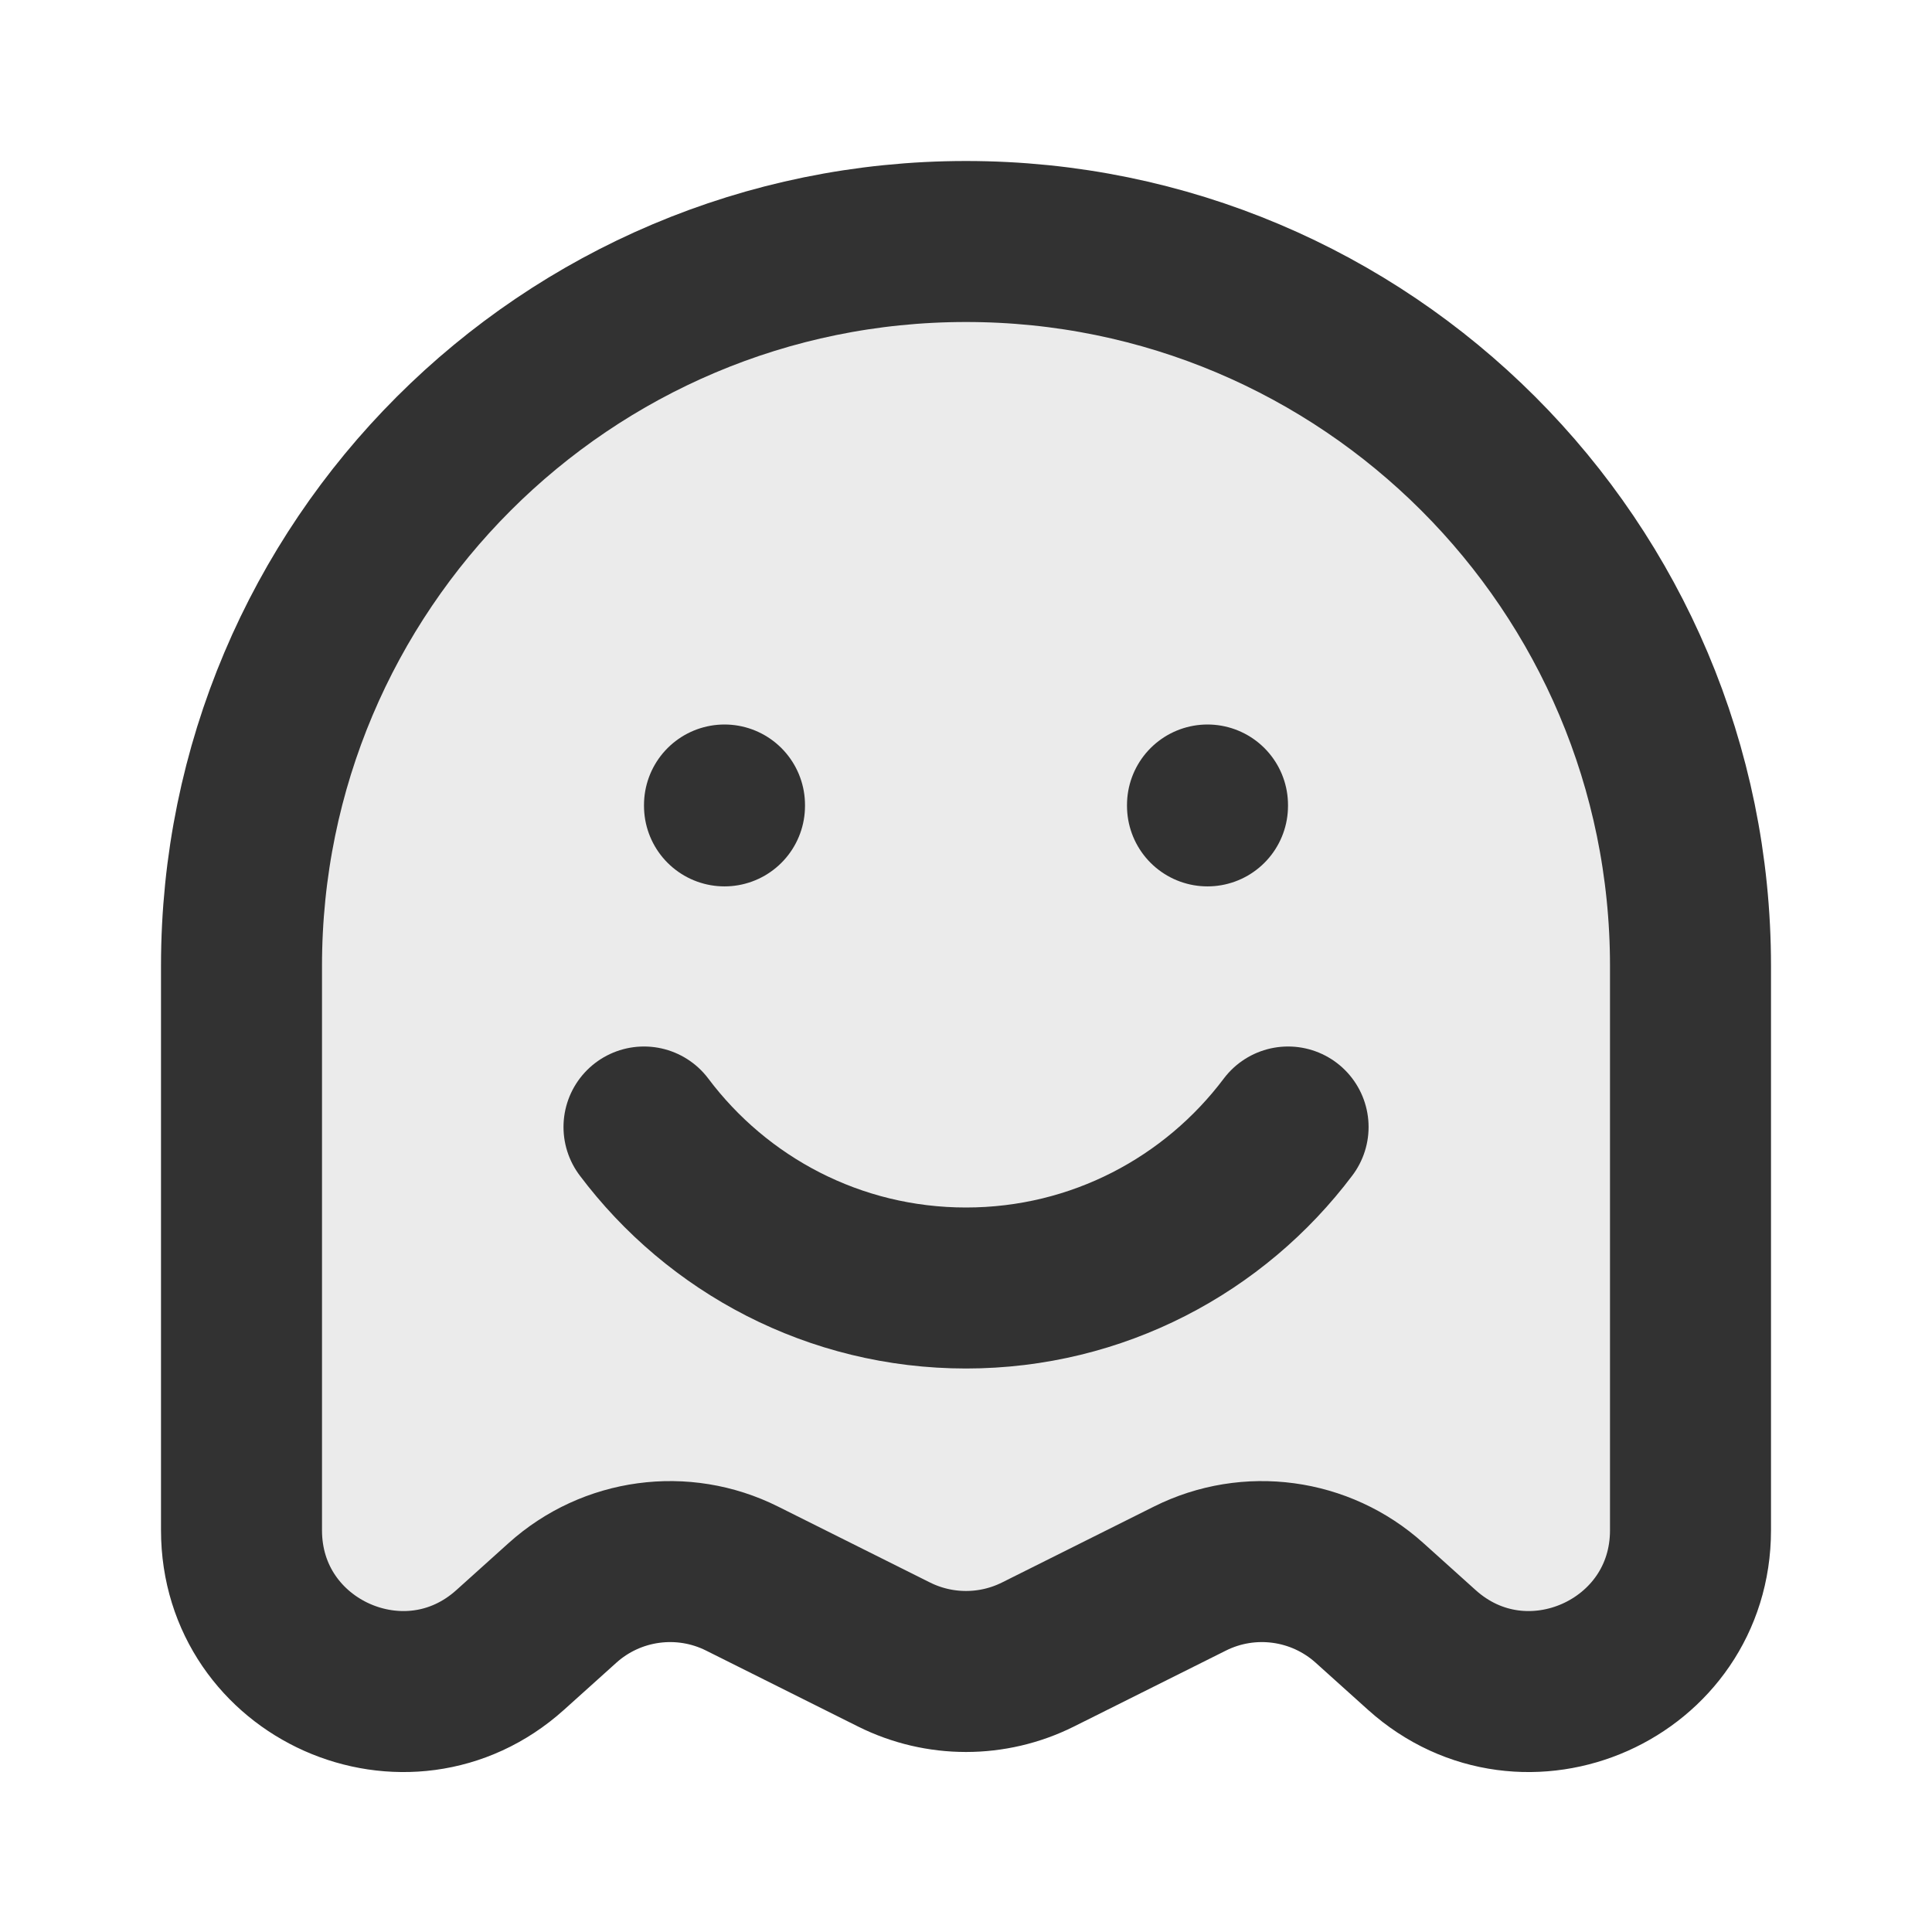<?xml version="1.0" encoding="utf-8"?><!-- Uploaded to: SVG Repo, www.svgrepo.com, Generator: SVG Repo Mixer Tools -->
<svg width="800px" height="800px" viewBox="0 0 24 24" fill="none" xmlns="http://www.w3.org/2000/svg">
<path opacity="0.1" d="M12 3C7.029 3 3 7.029 3 12V19.009C3 20.741 5.051 21.654 6.338 20.496L6.987 19.912C7.598 19.362 8.484 19.242 9.219 19.61L11.106 20.553C11.669 20.834 12.331 20.834 12.894 20.553L14.781 19.61C15.516 19.242 16.402 19.362 17.013 19.912L17.662 20.496C18.949 21.654 21 20.741 21 19.009V12C21 7.029 16.971 3 12 3Z" fill="#323232"/>
<path d="M12 3C7.029 3 3 7.029 3 12V19.009C3 20.741 5.051 21.654 6.338 20.496L6.987 19.912C7.598 19.362 8.484 19.242 9.219 19.61L11.106 20.553C11.669 20.834 12.331 20.834 12.894 20.553L14.781 19.61C15.516 19.242 16.402 19.362 17.013 19.912L17.662 20.496C18.949 21.654 21 20.741 21 19.009V12C21 7.029 16.971 3 12 3Z" stroke="#323232" stroke-width="2"/>
<path d="M8 14C8.912 15.214 10.364 16 12 16C13.636 16 15.088 15.214 16.001 14" stroke="#323232" stroke-width="2" stroke-linecap="round"/>
<path d="M9 10.011V10" stroke="#323232" stroke-width="2" stroke-linecap="round"/>
<path d="M15 10.011V10" stroke="#323232" stroke-width="2" stroke-linecap="round"/>
</svg>